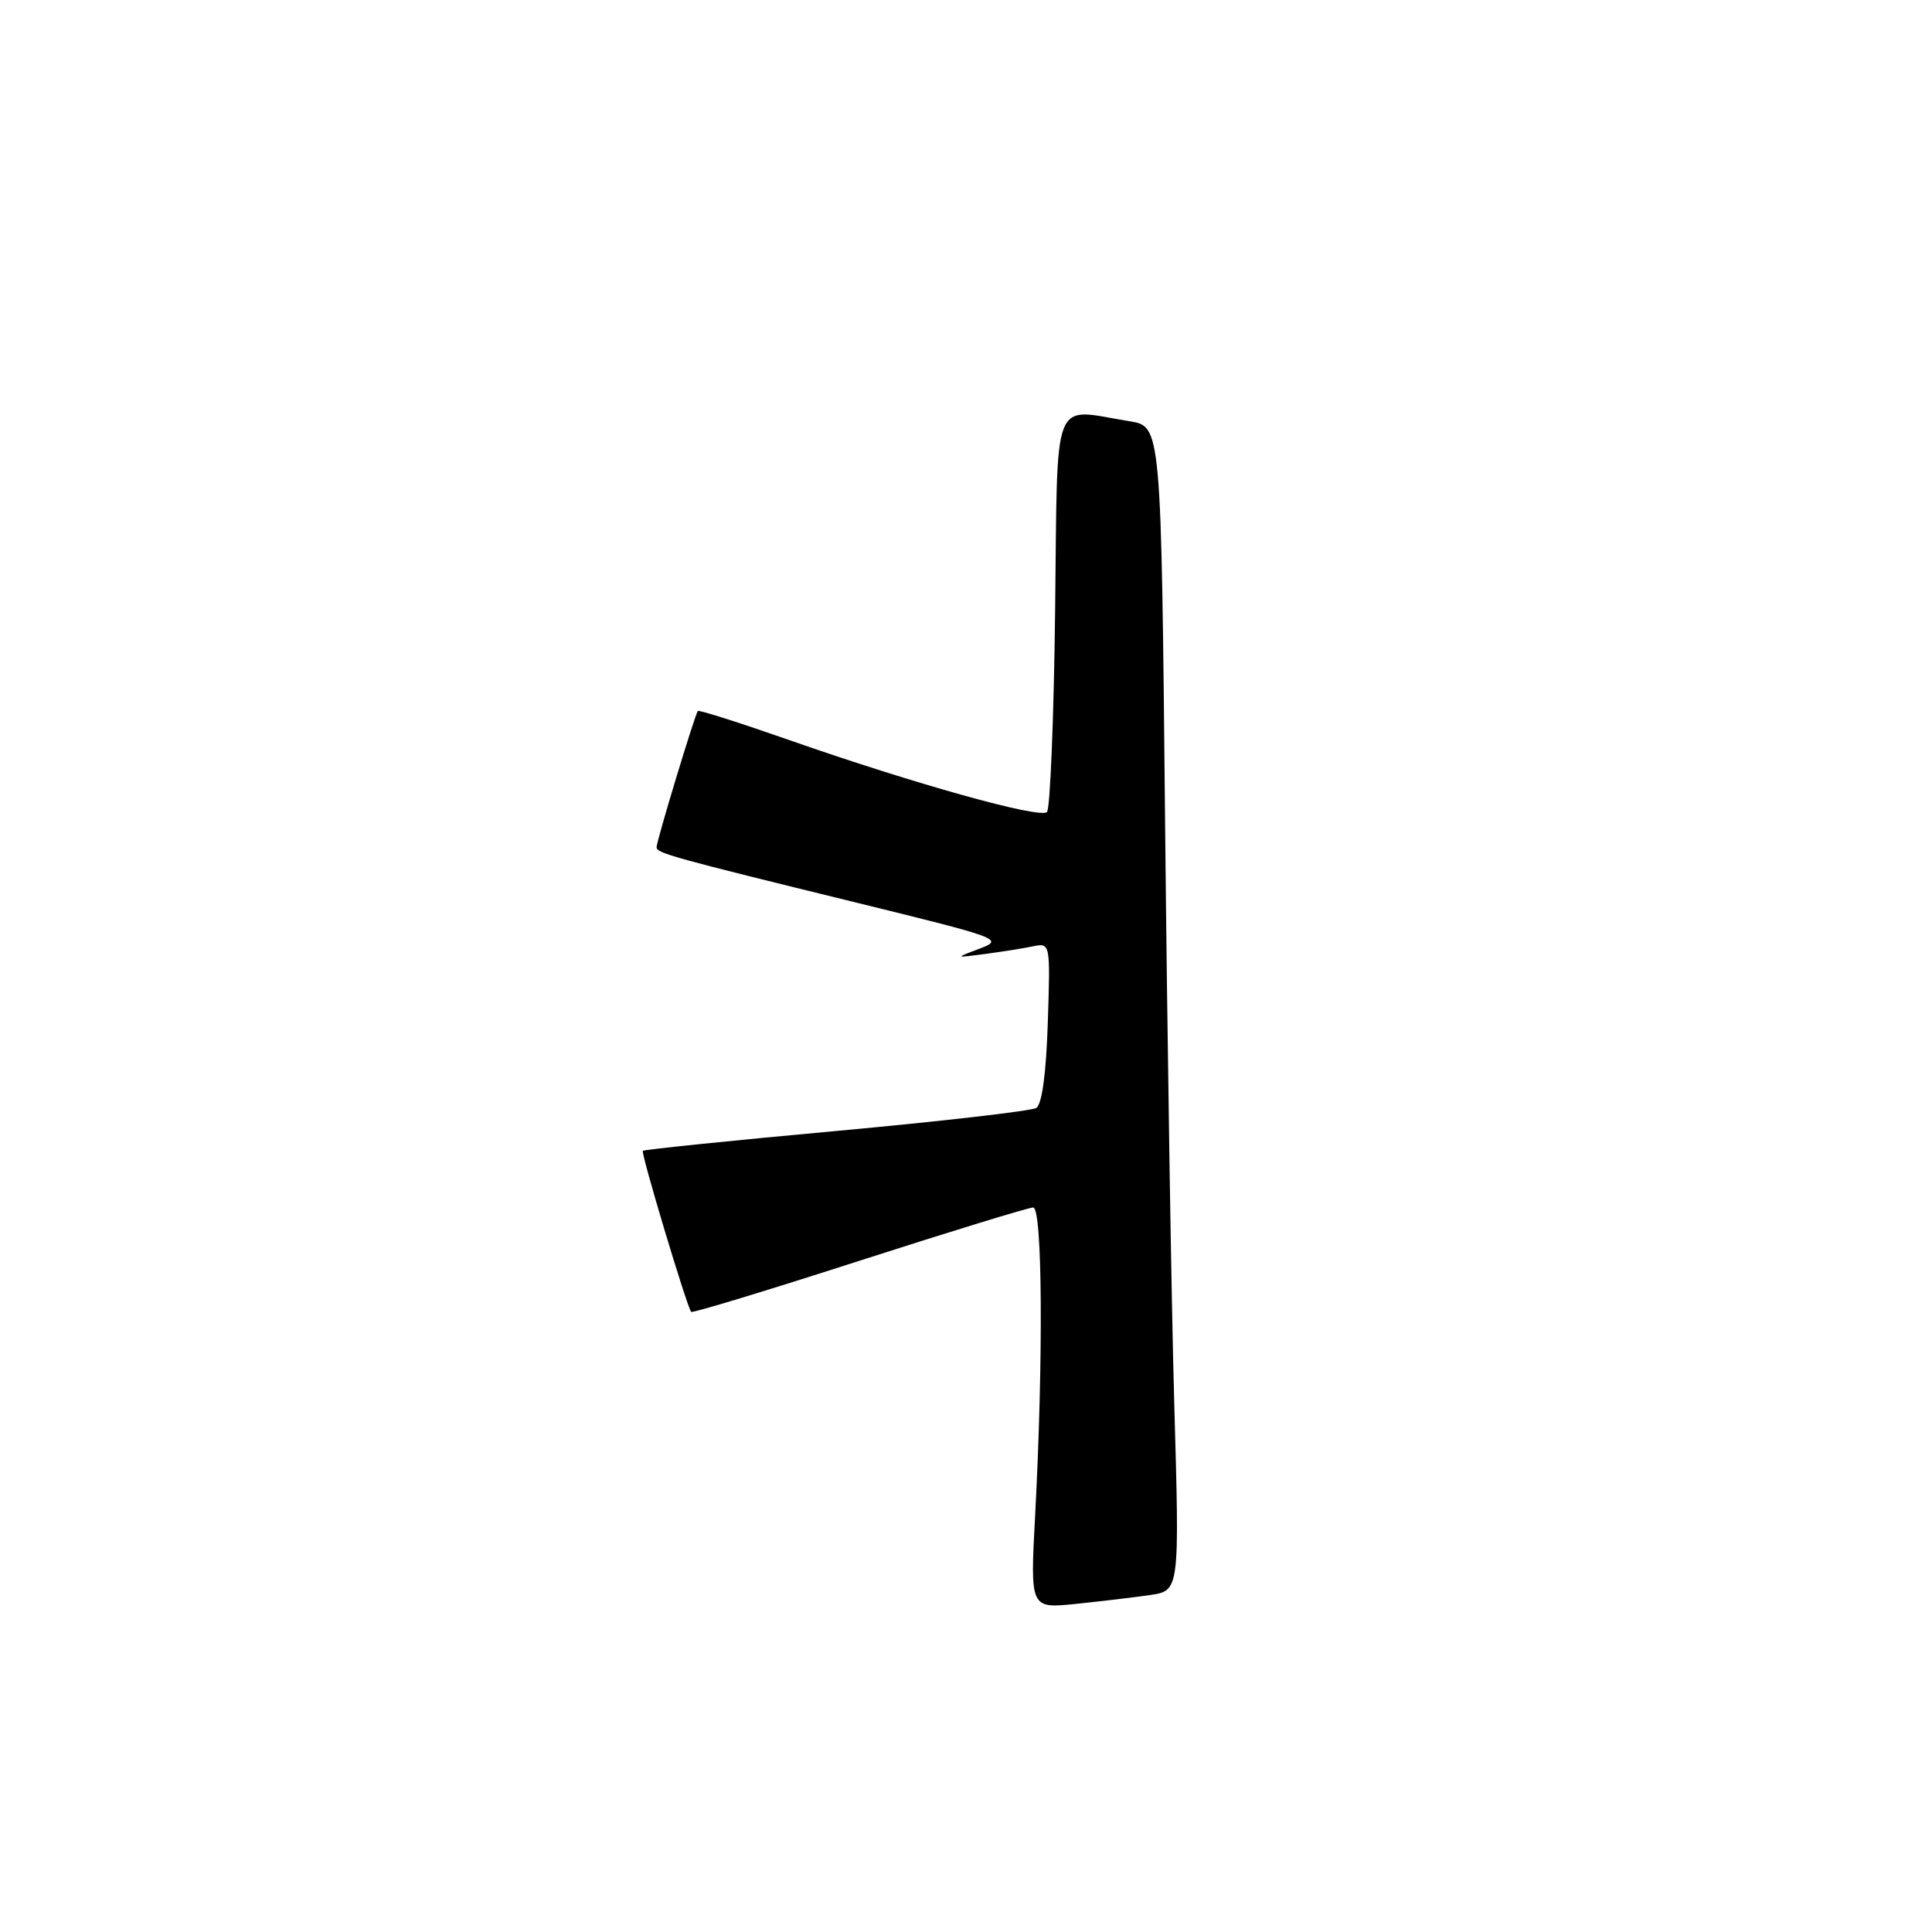 <?xml version="1.0" encoding="UTF-8" standalone="no"?>
<!DOCTYPE svg PUBLIC "-//W3C//DTD SVG 1.1//EN" "http://www.w3.org/Graphics/SVG/1.1/DTD/svg11.dtd" >
<svg xmlns="http://www.w3.org/2000/svg" xmlns:xlink="http://www.w3.org/1999/xlink" version="1.1" viewBox="0 0 256 256">
 <g >
 <path fill="currentColor"
d=" M 152.40 211.35 C 156.30 210.77 156.30 210.77 155.60 186.14 C 155.21 172.59 154.67 137.88 154.38 109.00 C 153.87 56.50 153.87 56.50 149.69 55.82 C 139.21 54.13 140.16 51.72 139.81 80.92 C 139.64 95.17 139.15 107.18 138.73 107.60 C 137.82 108.52 121.11 103.85 104.63 98.08 C 98.09 95.79 92.63 94.05 92.47 94.21 C 92.10 94.60 87.00 111.43 87.00 112.26 C 87.00 113.05 88.96 113.59 113.83 119.69 C 132.53 124.28 133.06 124.47 129.83 125.69 C 126.50 126.94 126.50 126.94 130.50 126.41 C 132.70 126.12 135.55 125.67 136.84 125.40 C 139.18 124.92 139.18 124.92 138.84 135.50 C 138.62 142.23 138.07 146.34 137.31 146.81 C 136.66 147.21 124.74 148.58 110.81 149.86 C 96.89 151.13 85.36 152.32 85.18 152.49 C 84.90 152.77 90.97 173.01 91.58 173.83 C 91.72 174.02 101.72 170.98 113.81 167.08 C 125.90 163.19 136.29 160.00 136.90 160.00 C 138.13 160.00 138.26 180.03 137.16 200.82 C 136.50 213.14 136.50 213.14 142.50 212.53 C 145.80 212.19 150.26 211.66 152.40 211.35 Z "/>
</g>
</svg>